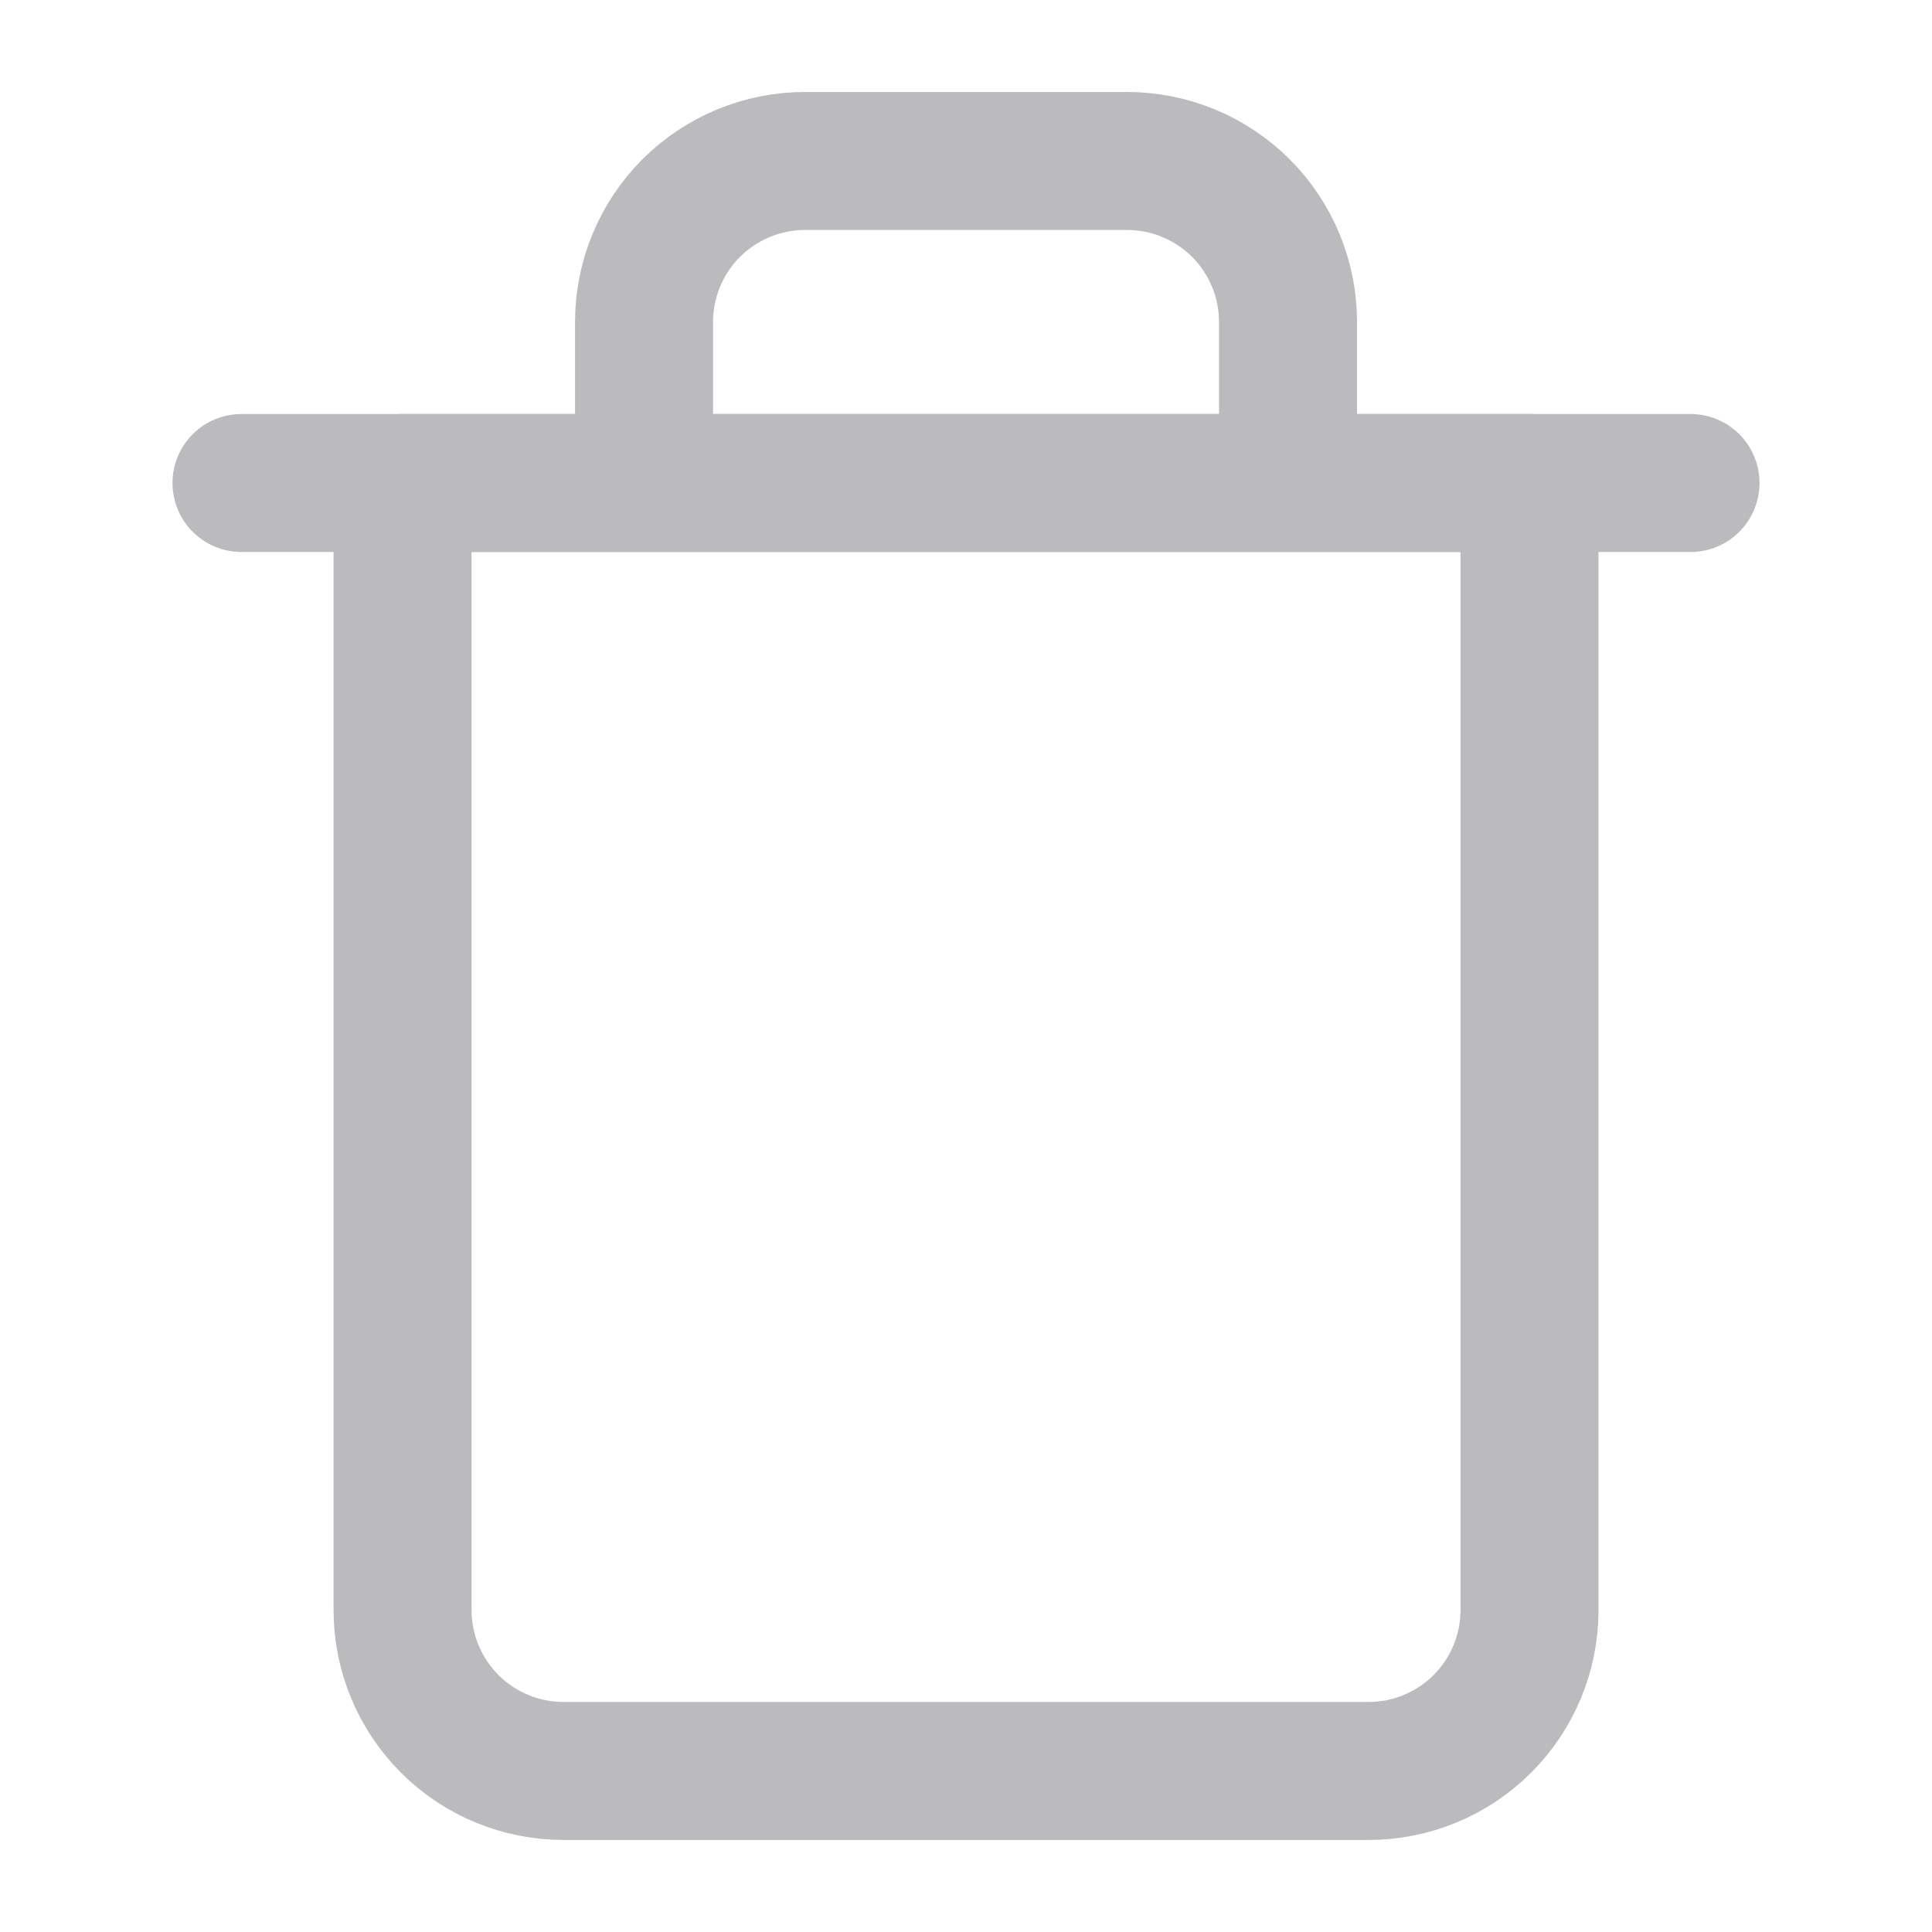 <svg width="28" height="28" viewBox="0 0 28 28" fill="none" xmlns="http://www.w3.org/2000/svg">
<path d="M3.5 7H5.833H24.5" stroke="#BBBBBE" stroke-width="2" stroke-linecap="round" stroke-linejoin="round"/>
<path d="M9.334 7V4.666C9.334 4.048 9.58 3.454 10.017 3.016C10.455 2.579 11.049 2.333 11.667 2.333H16.334C16.953 2.333 17.546 2.579 17.984 3.016C18.422 3.454 18.667 4.048 18.667 4.666V7M22.167 7V23.333C22.167 23.952 21.922 24.545 21.484 24.983C21.046 25.421 20.453 25.666 19.834 25.666H8.167C7.548 25.666 6.955 25.421 6.517 24.983C6.08 24.545 5.834 23.952 5.834 23.333V7H22.167Z" stroke="#BBBBBE" stroke-width="2" stroke-linecap="round" stroke-linejoin="round"/>
</svg>
